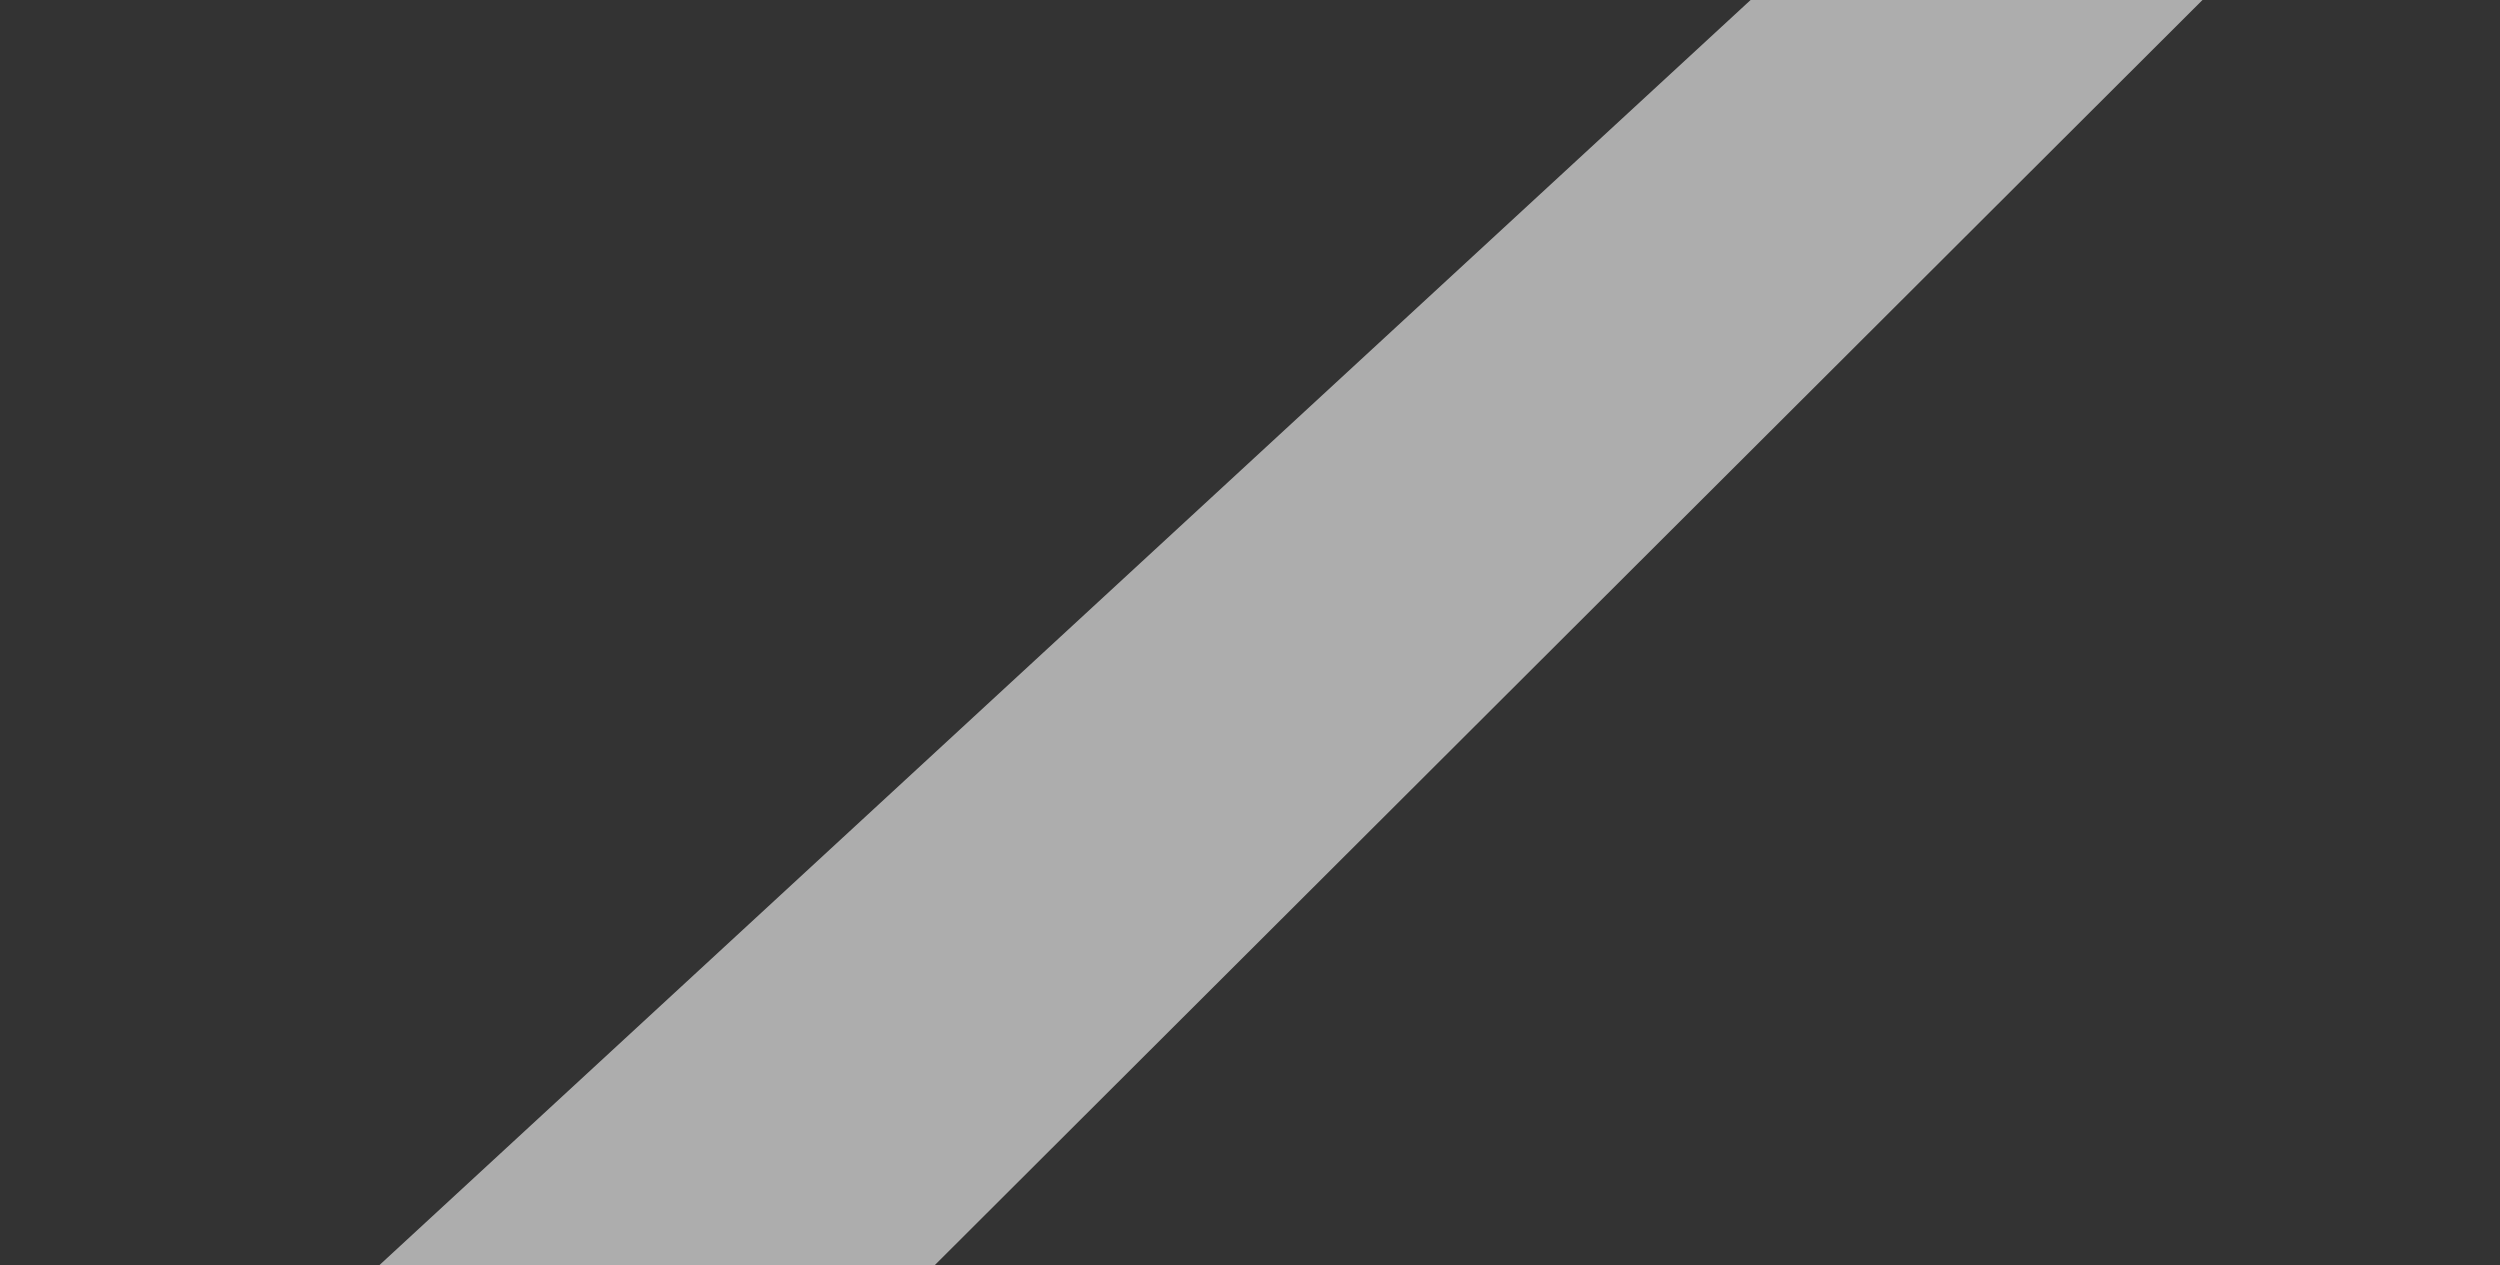 <?xml version="1.0" encoding="UTF-8" standalone="no"?>
<svg xmlns:xlink="http://www.w3.org/1999/xlink" height="73.35px" width="144.95px" xmlns="http://www.w3.org/2000/svg">
  <rect width="100%" height="100%" fill="#333333" stroke="none"/>
  <g transform="matrix(1.0, 0.0, 0.0, 1.0, 72.5, 36.7)">
    <path d="M10.25 -36.7 L72.45 -36.7 69.45 36.65 -72.35 36.65 Q-74.85 34.15 -32.55 -1.5 L10.25 -36.7" fill="#ffffff" fill-opacity="0.0" fill-rule="evenodd" stroke="none"/>
    <path d="M29.0 -36.7 L55.2 -36.7 -18.3 36.65 -50.5 36.65 29.0 -36.7" fill="#ffffff" fill-opacity="0.6" fill-rule="evenodd" stroke="none"/>
  </g>
</svg>
